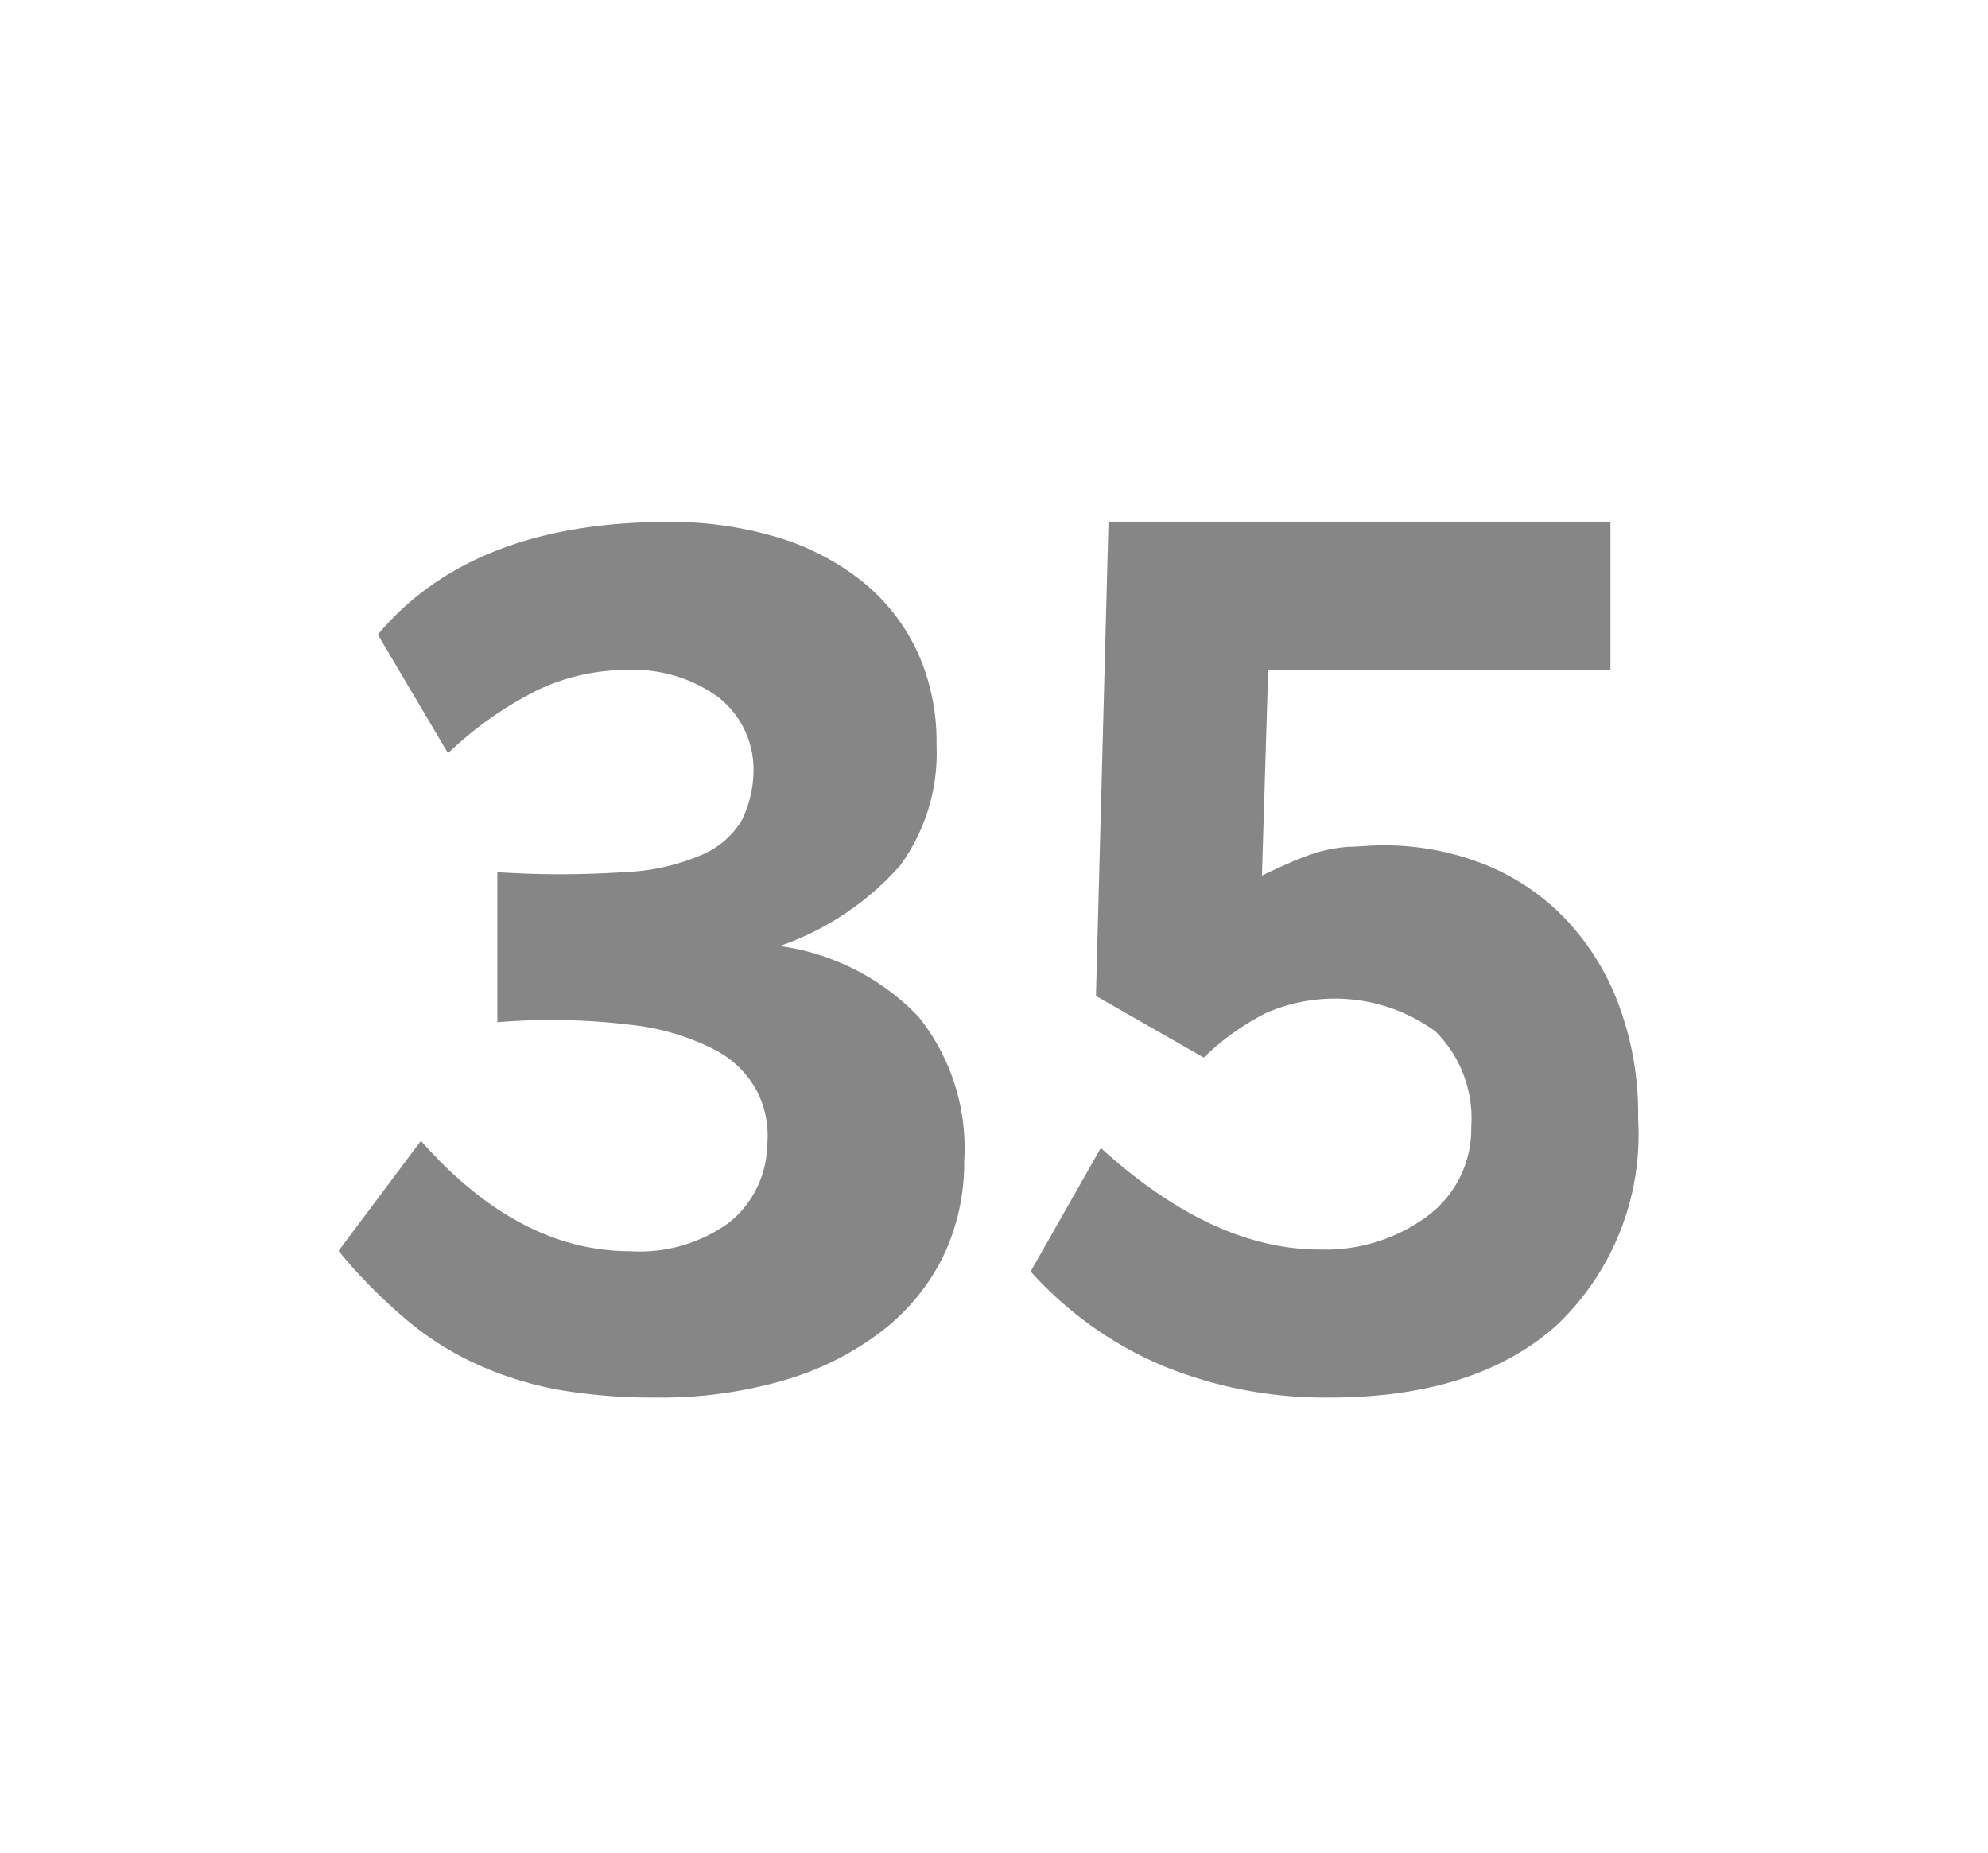 <svg id="Layer_1" data-name="Layer 1" xmlns="http://www.w3.org/2000/svg" viewBox="0 0 69.71 64.98"><defs><style>.cls-1{fill:#868687;}</style></defs><path class="cls-1" d="M33.81,40.71a7.62,7.62,0,0,1-.74,3.35,7.52,7.52,0,0,1-2.16,2.62,10.38,10.38,0,0,1-3.44,1.72A15.38,15.38,0,0,1,23,49a19.45,19.45,0,0,1-3.4-.27,12.22,12.22,0,0,1-2.84-.88,10.66,10.66,0,0,1-2.51-1.58,18.77,18.77,0,0,1-2.38-2.41L14.76,40q3.42,3.87,7.34,3.87a5.34,5.34,0,0,0,3.46-1,3.55,3.55,0,0,0,1.34-2.69,3.45,3.45,0,0,0-.35-1.91,3.49,3.49,0,0,0-1.5-1.47,8.42,8.42,0,0,0-2.95-.87,23.11,23.11,0,0,0-4.66-.09V30.58a33.17,33.17,0,0,0,4.42,0,7.58,7.58,0,0,0,2.73-.6A3,3,0,0,0,26,28.78a4,4,0,0,0,.42-1.93,3.21,3.21,0,0,0-1.28-2.44A5.06,5.06,0,0,0,22,23.49a7.35,7.35,0,0,0-3.12.69,12.86,12.86,0,0,0-3.17,2.23l-2.46-4.16q3.3-3.94,10.16-3.95a12.94,12.94,0,0,1,3.88.55,8.82,8.82,0,0,1,3,1.58,6.94,6.94,0,0,1,1.89,2.45,7.6,7.6,0,0,1,.66,3.22,6.71,6.71,0,0,1-1.27,4.24,10,10,0,0,1-4.23,2.83,8.29,8.29,0,0,1,4.87,2.48A7.37,7.37,0,0,1,33.81,40.71Z"/><path class="cls-1" d="M57.44,39.23a9.2,9.2,0,0,1-2.85,7.23Q51.76,49,46.62,49a15,15,0,0,1-5.84-1.11,13.06,13.06,0,0,1-4.64-3.31l2.46-4.33c2.61,2.37,5.17,3.56,7.66,3.56a6,6,0,0,0,3.83-1.2,3.8,3.8,0,0,0,1.5-3.1,4.29,4.29,0,0,0-1.26-3.35,6,6,0,0,0-5.94-.64,8.92,8.92,0,0,0-2.18,1.56l-3.78-2.16.44-16.63h17.6l0,5.19h-12l-.22,7.22c.43-.21.8-.37,1.11-.51a9.29,9.29,0,0,1,.92-.33,5.64,5.64,0,0,1,1-.17c.34,0,.73-.05,1.15-.05a9.53,9.53,0,0,1,3.68.69,8.09,8.09,0,0,1,2.84,1.95,8.84,8.84,0,0,1,1.83,3A10.92,10.92,0,0,1,57.44,39.23Z"/></svg>
